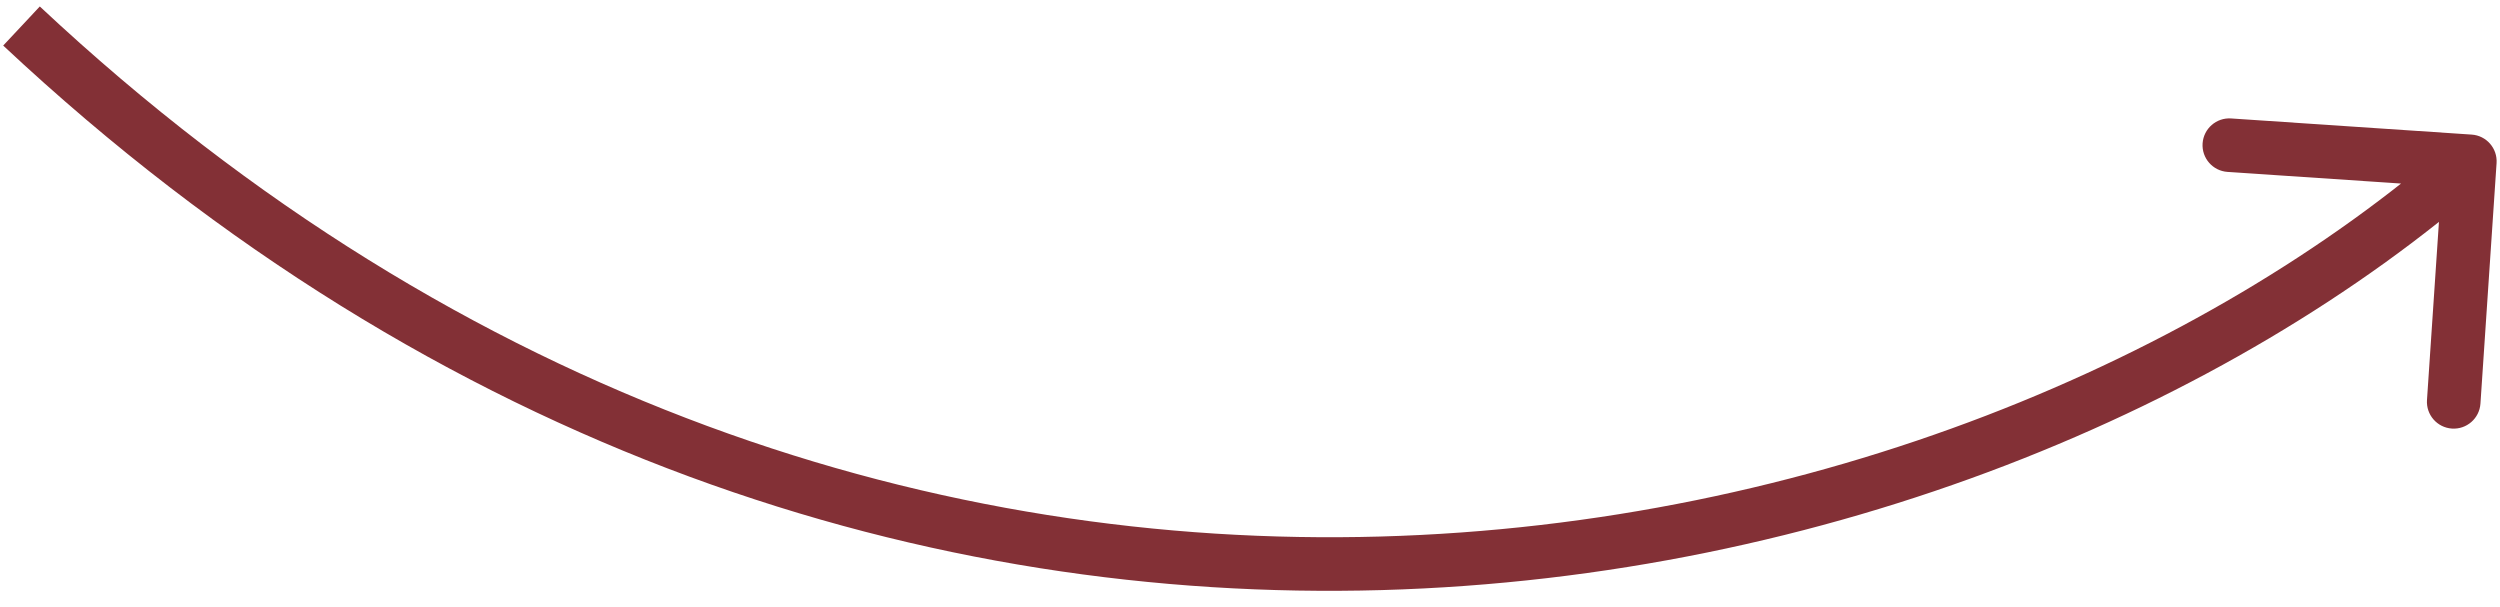 <svg width="140" height="34" viewBox="0 0 140 34" fill="none" xmlns="http://www.w3.org/2000/svg">
<path d="M139.808 9.134C139.864 8.307 139.239 7.592 138.412 7.537L124.942 6.633C124.116 6.578 123.401 7.203 123.345 8.03C123.29 8.856 123.915 9.571 124.742 9.627L136.715 10.43L135.911 22.403C135.856 23.23 136.481 23.945 137.308 24C138.134 24.055 138.849 23.43 138.905 22.604L139.808 9.134ZM1.204 1.457L0.179 2.552C49.308 48.557 110.518 35.325 139.299 10.163L138.312 9.034L137.324 7.904C109.516 32.216 50.061 45.152 2.229 0.362L1.204 1.457Z" fill="#833036"/>
</svg>
